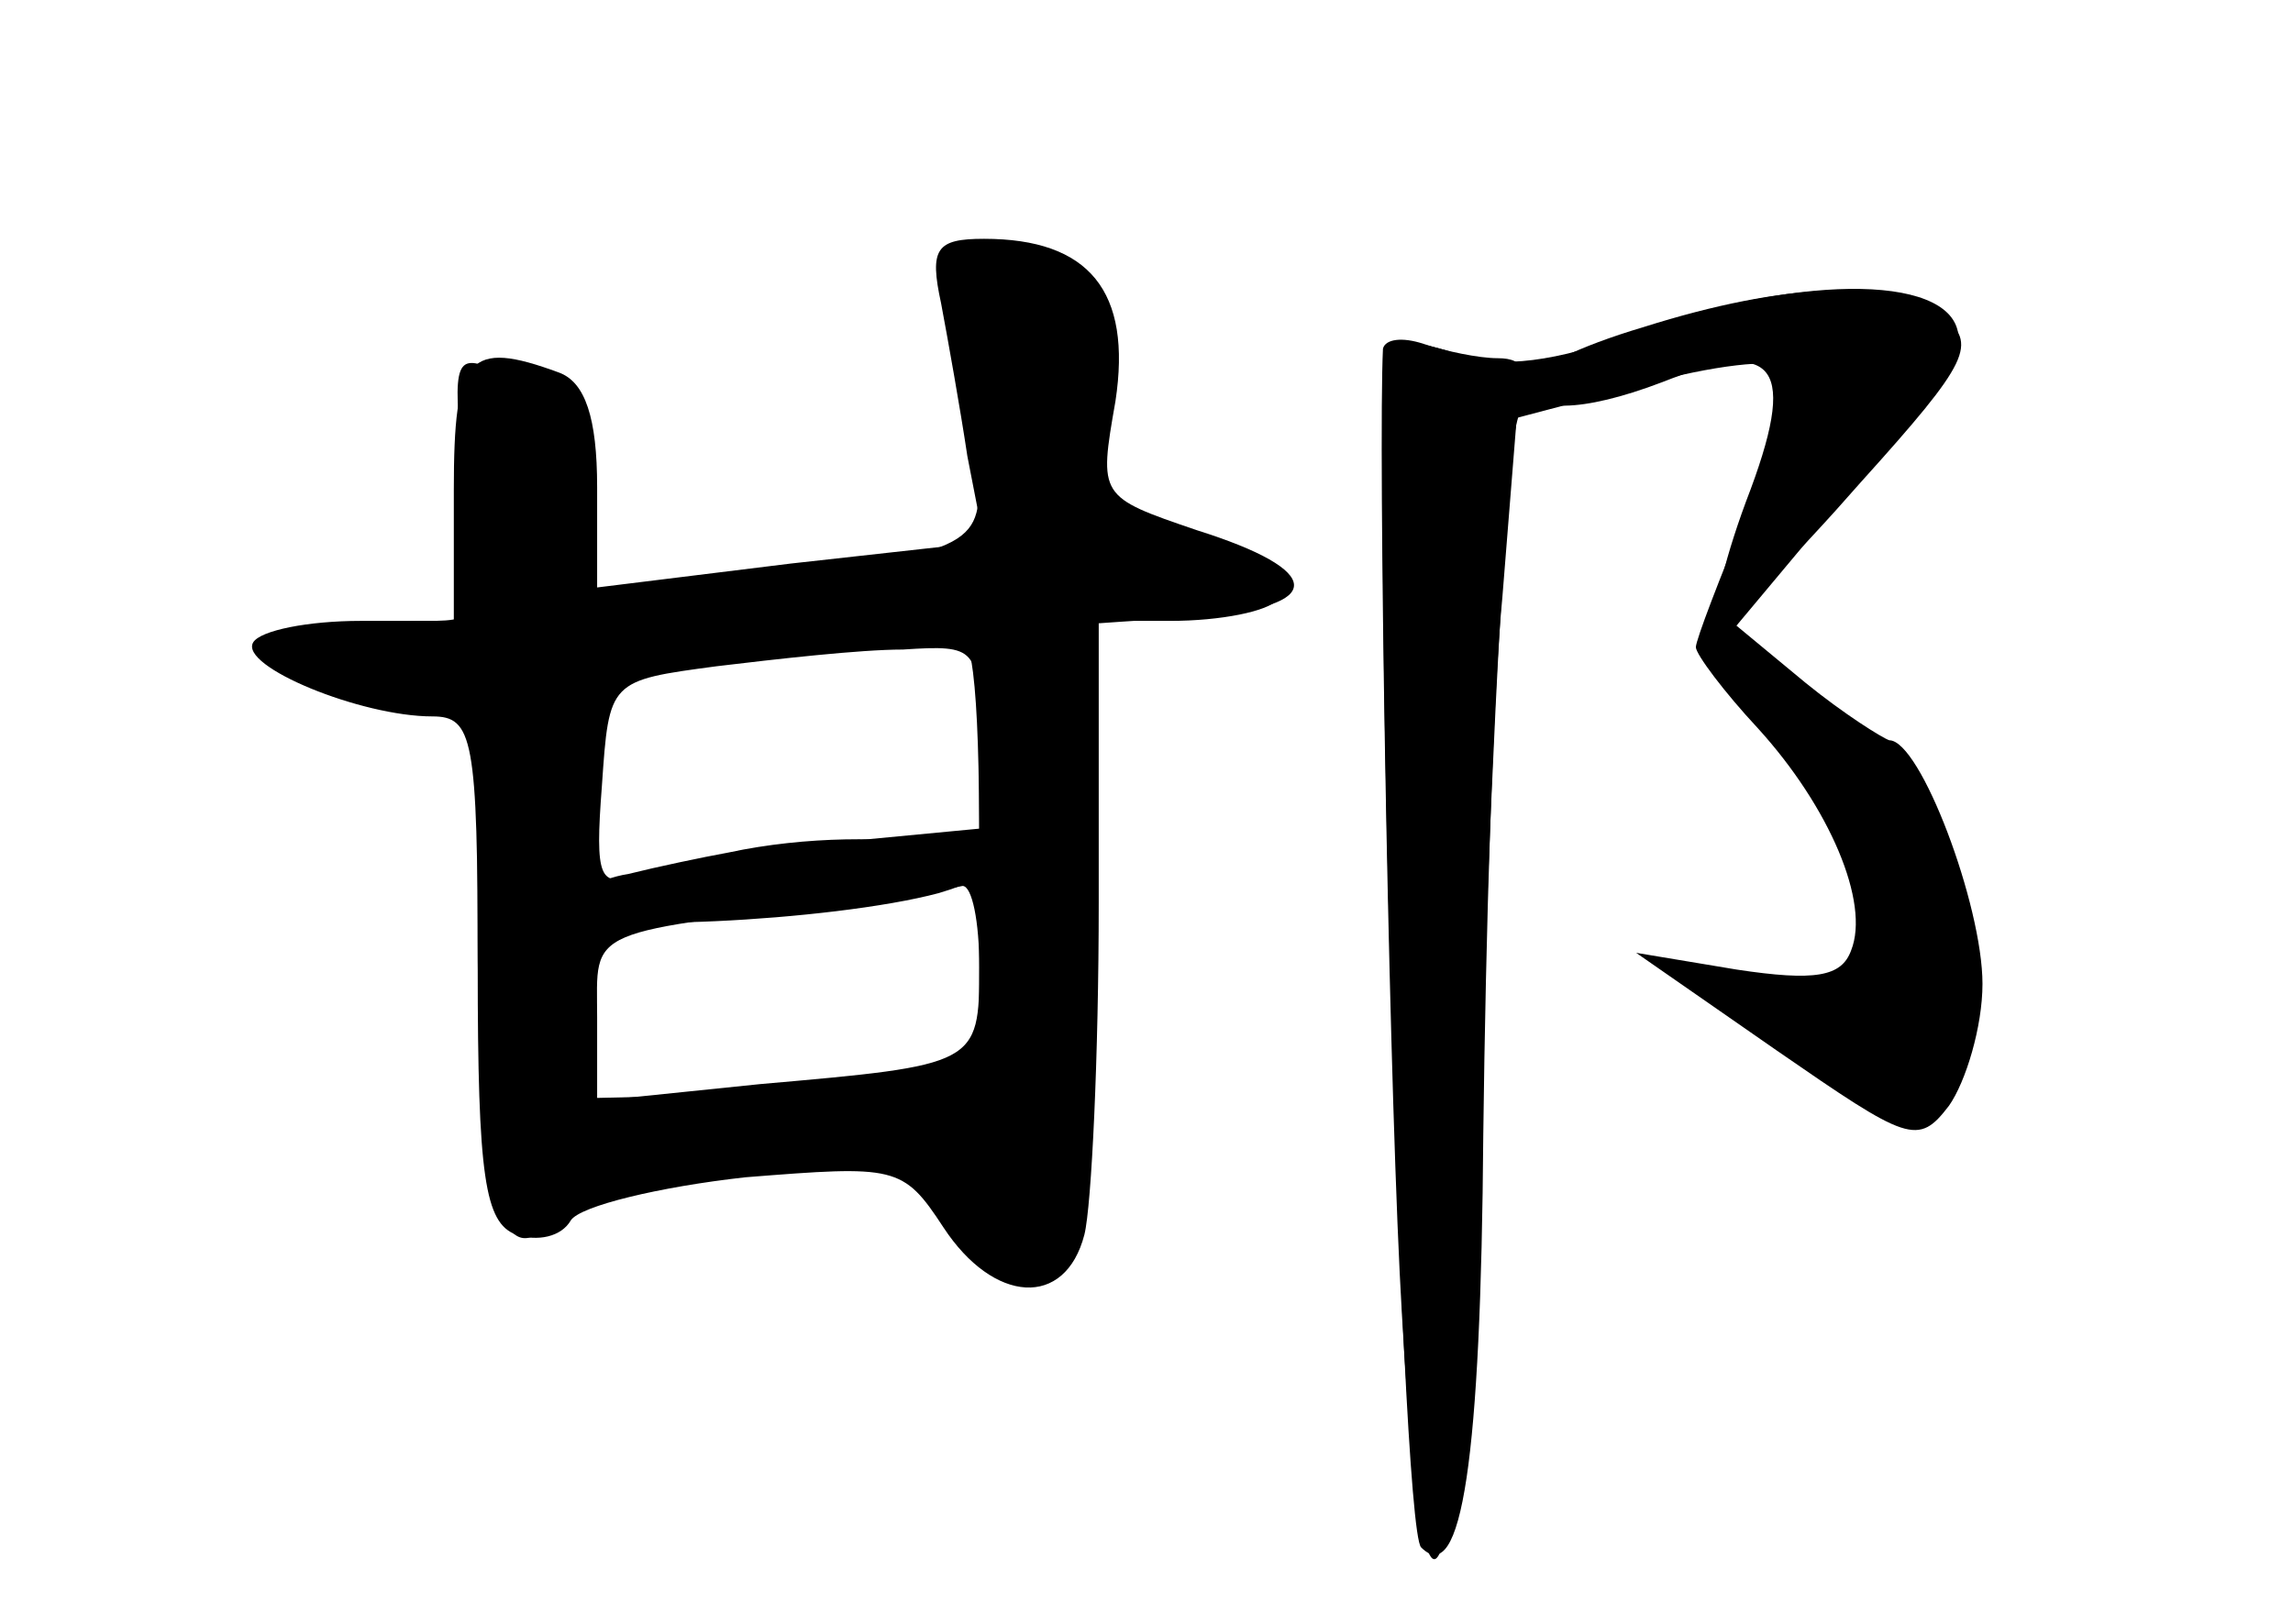 <?xml version="1.0" standalone="no"?>
<!DOCTYPE svg PUBLIC "-//W3C//DTD SVG 20010904//EN"
 "http://www.w3.org/TR/2001/REC-SVG-20010904/DTD/svg10.dtd">
<svg version="1.0" xmlns="http://www.w3.org/2000/svg"
 width="96pt" height="68pt" viewBox="0 0 96 68"
 preserveAspectRatio="xMidYMid meet">
<g transform="translate(0,68) scale(0.1,-0.1)" fill="#000000" stroke="none">
<g id="part-0" class="char-part">
  <path d="M394 553 c3 -16 8 -44 11 -64 l7 -36 -81 -9 -81 -10 0 42 c0 29 -5
44 -16 48 -38 14 -44 7 -44 -49 l0 -55 -39 0 c-22 0 -42 -4 -45 -9 -6 -10 45
-31 75 -31 17 0 19 -9 19 -105 0 -88 3 -107 16 -112 9 -3 19 -1 23 6 4 6 37
14 73 18 63 5 66 5 83 -21 21 -32 51 -34 59 -3 3 12 6 75 6 139 l0 117 43 3
c52 4 52 19 -2 36 -41 14 -41 14 -34 54 7 46 -11 68 -55 68 -20 0 -23 -4 -18
-27z m16 -182 l0 -38 -63 -6 c-34 -3 -70 -9 -80 -13 -16 -6 -18 -2 -15 37 3
44 3 44 48 50 25 3 60 7 78 7 31 2 32 1 32 -37z m0 -96 c0 -41 -1 -41 -92 -49
l-68 -7 0 35 c0 38 -7 35 115 49 17 2 33 5 38 6 4 0 7 -15 7 -34z"/>
  <path d="M685 541 c-34 -13 -57 -15 -73 -10 -13 5 -27 7 -30 5 -9 -5 4 -496
13 -504 17 -17 25 37 26 173 1 83 4 184 8 225 l6 75 53 14 c29 8 55 11 59 7 4
-3 -3 -30 -15 -59 -12 -29 -22 -55 -22 -58 0 -3 12 -19 26 -34 30 -33 47 -73
39 -93 -4 -11 -15 -13 -48 -8 l-42 7 59 -41 c55 -38 59 -40 72 -23 7 10 14 33
14 51 0 33 -26 102 -39 102 -3 1 -19 11 -35 24 l-29 24 46 55 c26 30 47 59 47
65 0 27 -64 28 -135 3z"/>
</g>
<g id="part-1" class="char-part">
  <path d="M398 574 c-4 -3 -2 -20 3 -37 5 -18 9 -44 9 -58 0 -29 -5 -31 -117
-45 l-53 -7 0 47 c0 25 -4 46 -9 46 -5 0 -17 3 -26 6 -15 6 -16 1 -10 -50 7
-54 7 -56 -16 -56 -13 0 -35 -3 -47 -7 -32 -8 -9 -23 36 -23 l32 0 0 -102 c0
-109 10 -146 33 -117 8 10 36 18 79 23 66 6 66 6 88 -25 20 -27 24 -29 38 -16
11 12 14 42 14 141 l-1 126 39 0 c21 0 41 4 45 9 7 12 -26 31 -54 31 -18 0
-21 6 -21 50 0 38 -4 52 -19 60 -22 11 -35 13 -43 4z m12 -251 l0 -98 -85 -3
-85 -2 0 89 0 89 73 10 c39 5 78 10 85 11 9 1 12 -24 12 -96z"/>
</g>
<g id="part-2" class="char-part">
  <path d="M305 323 c-11 -2 -30 -6 -42 -9 -13 -2 -23 -9 -23 -15 0 -10 108 -5
153 7 55 16 -23 31 -88 17z"/>
</g>
<g id="part-3" class="char-part">
  <path d="M688 543 c-27 -8 -48 -18 -48 -24 0 -12 22 -12 56 1 48 19 57 7 35
-50 -10 -27 -15 -50 -11 -50 5 0 31 26 59 58 46 51 49 58 34 70 -21 15 -65 14
-125 -5z"/>
</g>
<g id="part-4" class="char-part">
  <path d="M579 534 c-2 -41 2 -284 7 -387 10 -197 26 -145 35 110 4 120 10 230
14 246 6 21 4 27 -8 27 -8 0 -22 3 -31 6 -9 3 -16 2 -17 -2z"/>
</g>
</g>
</svg>